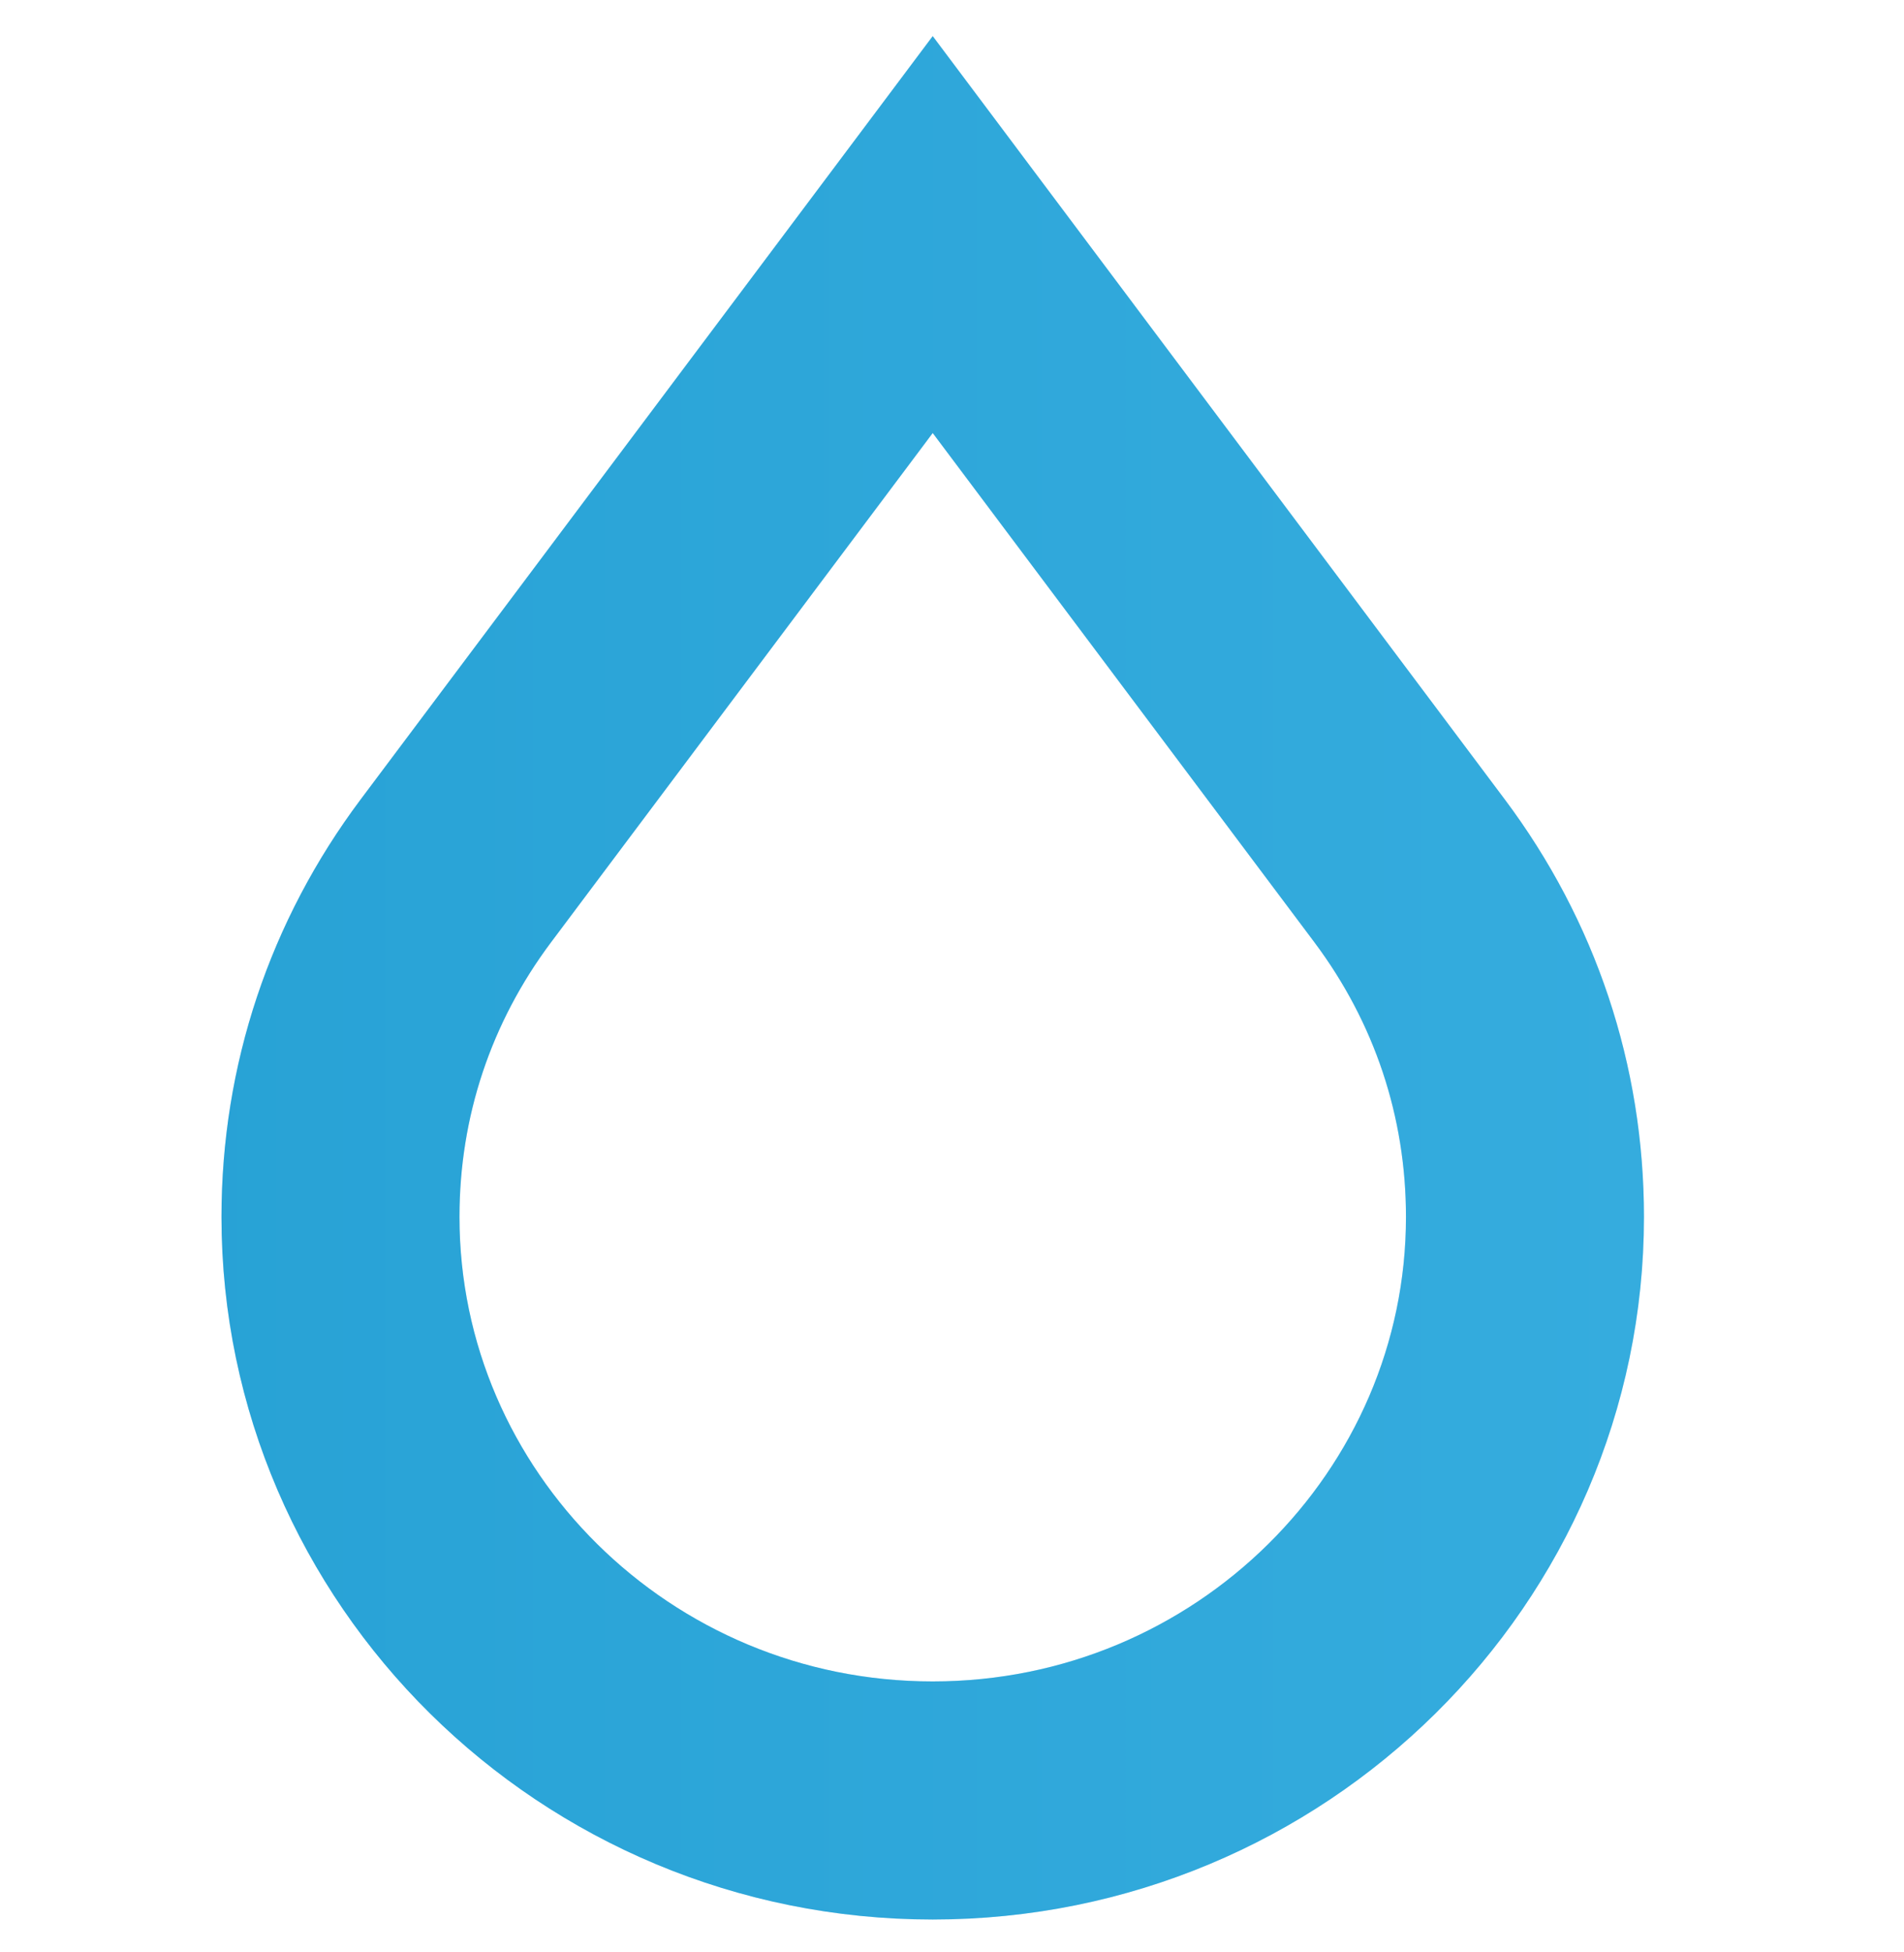 <svg width="40" height="41" viewBox="0 0 40 41" fill="none" xmlns="http://www.w3.org/2000/svg">
<path d="M29.611 18.285L29.611 18.285L19.595 4.926L9.579 18.285L9.579 18.285C7.989 20.406 7.153 22.913 7.153 25.556C7.153 32.281 12.707 37.81 19.595 37.81C26.483 37.81 32.037 32.281 32.037 25.556C32.037 22.913 31.201 20.406 29.611 18.285Z" stroke="#28A2D6" stroke-width="5"/>
<path d="M29.611 18.285L29.611 18.285L19.595 4.926L9.579 18.285L9.579 18.285C7.989 20.406 7.153 22.913 7.153 25.556C7.153 32.281 12.707 37.81 19.595 37.81C26.483 37.81 32.037 32.281 32.037 25.556C32.037 22.913 31.201 20.406 29.611 18.285Z" stroke="url(#paint0_linear_1179_9177)" stroke-opacity="0.2" stroke-width="5"/>
<defs>
<linearGradient id="paint0_linear_1179_9177" x1="34.537" y1="20.534" x2="4.653" y2="20.534" gradientUnits="userSpaceOnUse">
<stop stop-color="#69D2FF"/>
<stop offset="1" stop-color="#28A2D6"/>
</linearGradient>
</defs>
</svg>
